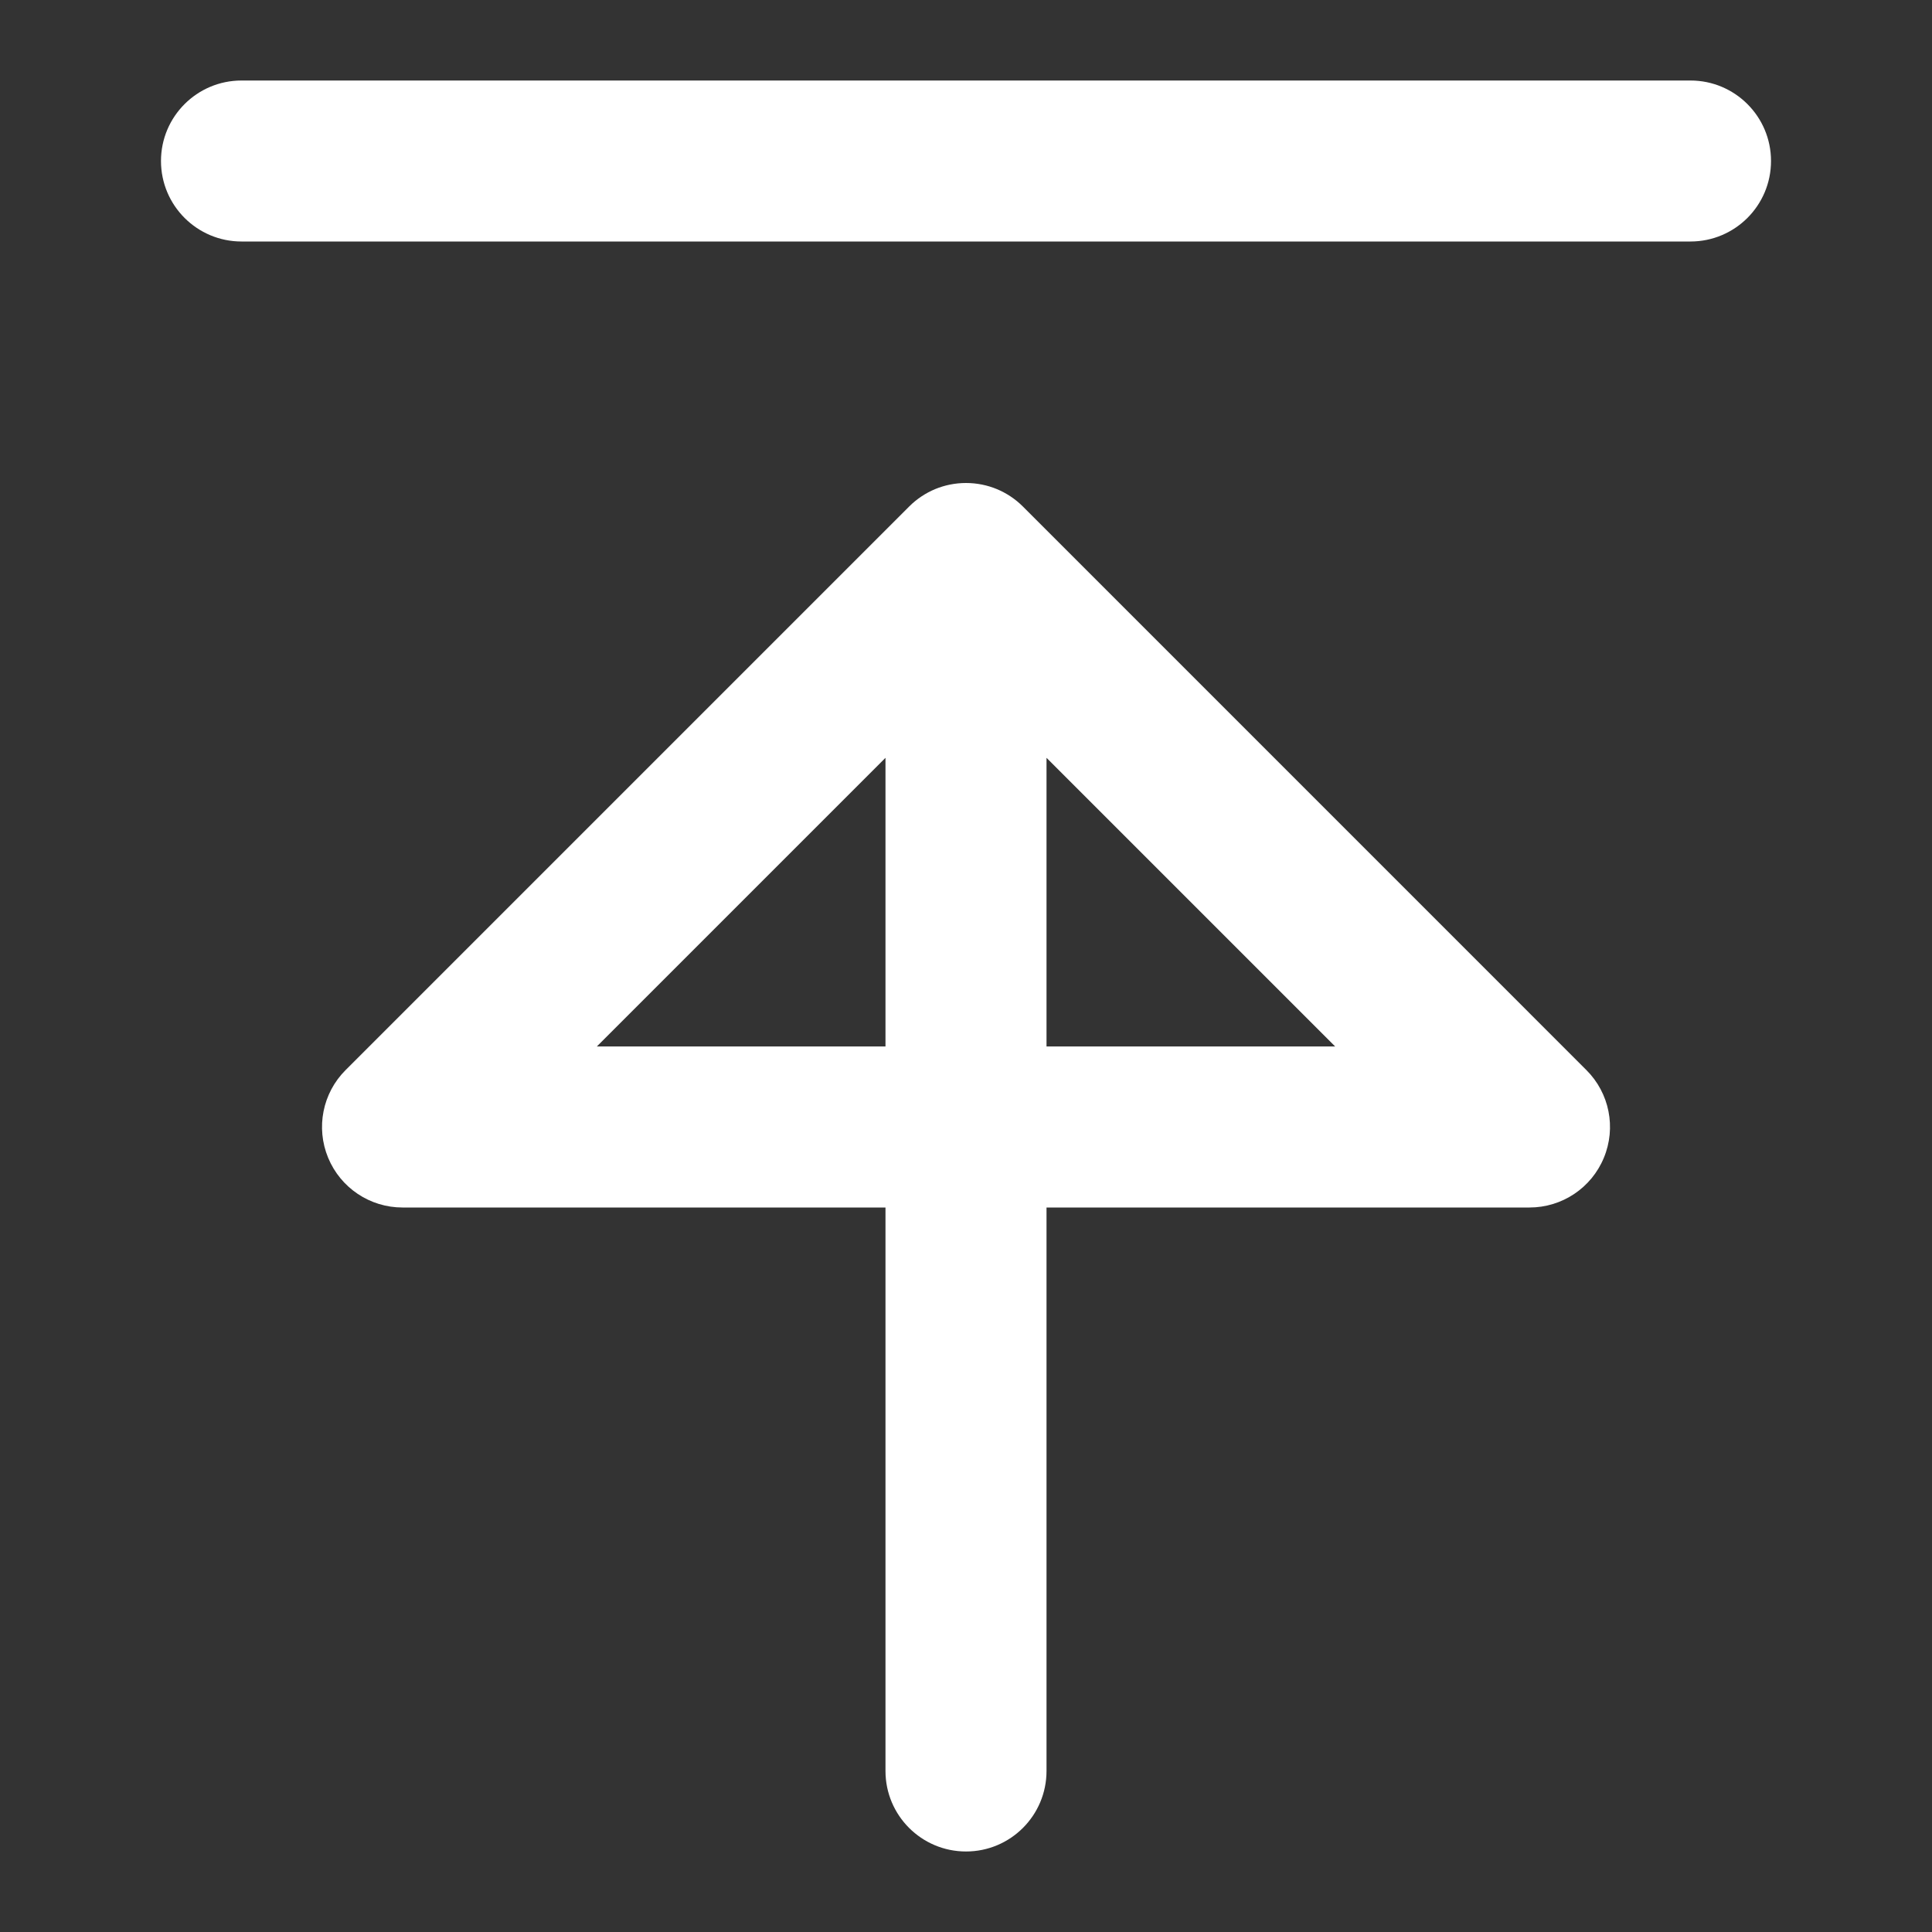 <svg width="40" height="40" viewBox="0 0 40 40" fill="none" xmlns="http://www.w3.org/2000/svg">
<rect x="0" y="0" width="40" height="40" fill="#333333" stroke="none"/>
<path fill-rule="evenodd" clip-rule="evenodd" d="M3.333 3.333C3.333 2.413 4.08 1.667 5 1.667H35C35.92 1.667 36.667 2.413 36.667 3.333C36.667 4.254 35.92 5 35 5H5C4.08 5 3.333 4.254 3.333 3.333ZM18.333 15.69V21.666H12.357L18.333 15.69ZM21.667 21.666V15.69L27.643 21.666H21.667ZM18.333 25H8.333C7.659 25 7.052 24.594 6.794 23.971C6.536 23.348 6.678 22.631 7.155 22.155L18.822 10.488C18.981 10.328 19.166 10.208 19.362 10.126C19.559 10.045 19.774 10 20 10C20.226 10 20.442 10.045 20.638 10.126C20.835 10.208 21.019 10.328 21.179 10.488L32.845 22.155C33.322 22.631 33.465 23.348 33.206 23.971C32.949 24.594 32.341 25 31.667 25H21.667V36.666C21.667 37.587 20.921 38.333 20 38.333C19.08 38.333 18.333 37.587 18.333 36.666V25Z" fill="white"/>
</svg>
